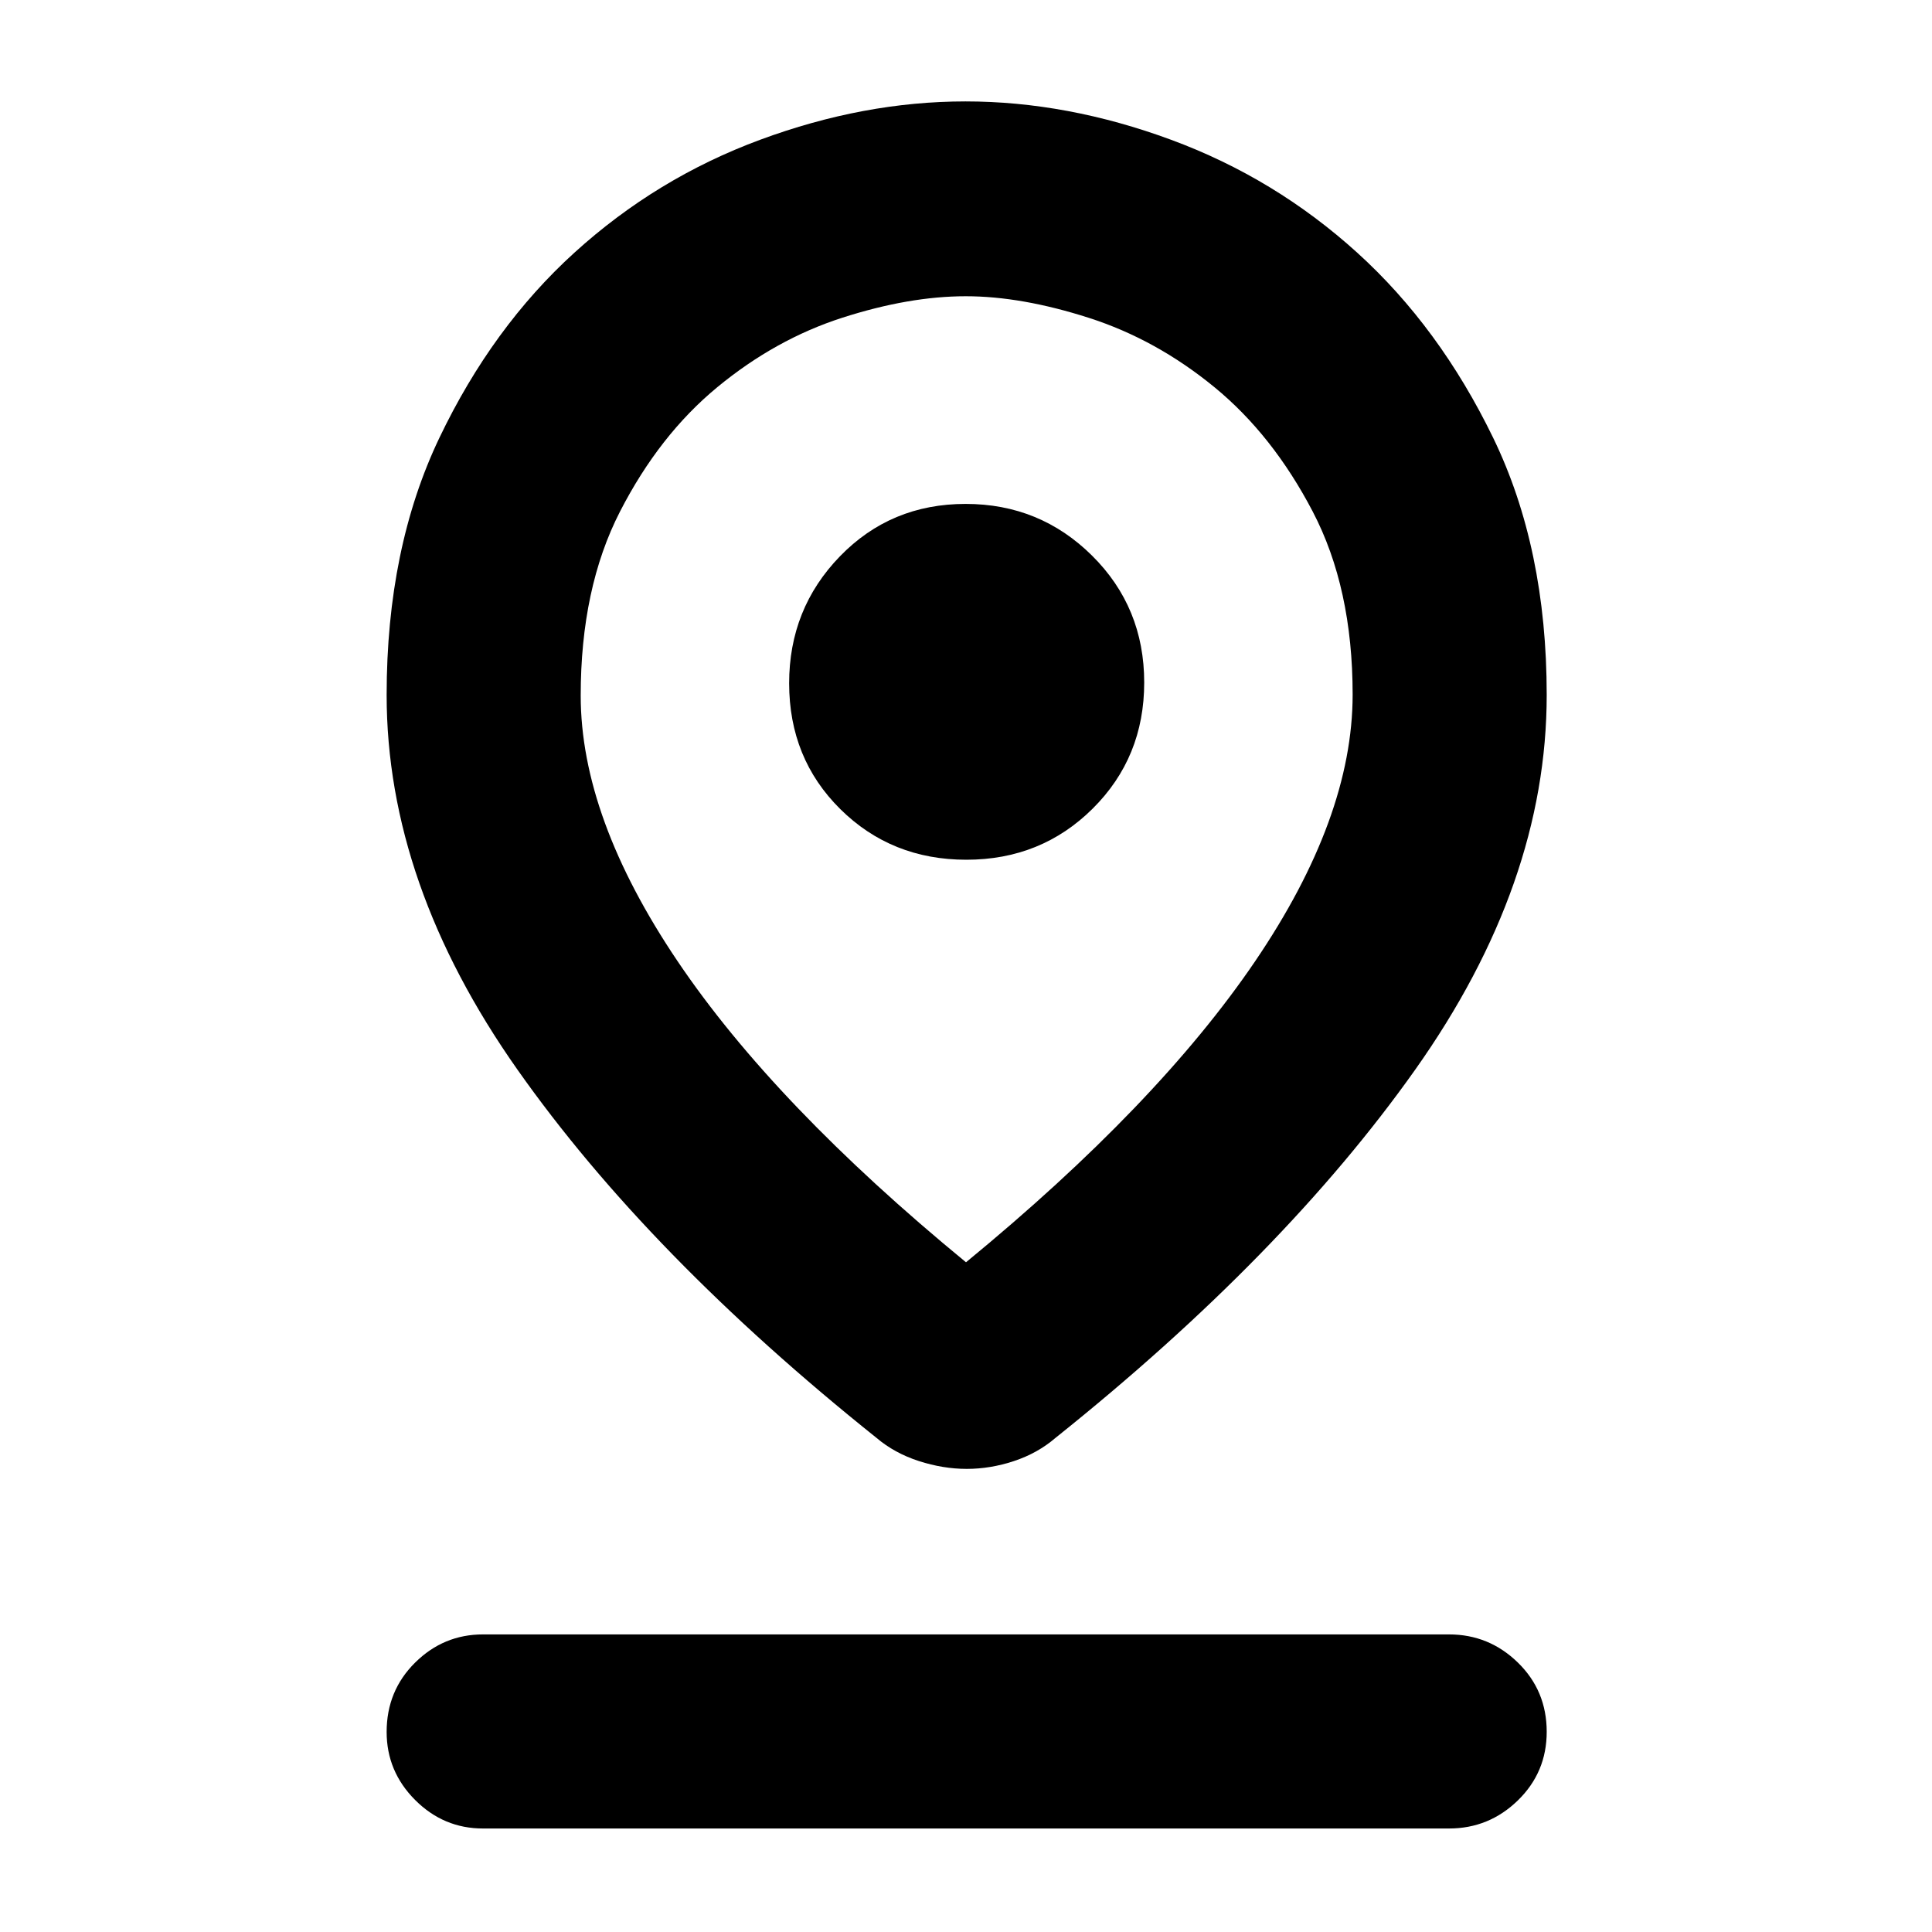 <svg xmlns="http://www.w3.org/2000/svg" height="40" viewBox="0 -960 960 960" width="40"><path d="M480-332.78q95.16-78.17 143.64-149.54 48.48-71.38 48.48-132.54 0-53.04-19.87-91.02-19.86-37.99-48.78-61.71t-62.38-34.46q-33.47-10.75-61.2-10.75-28.15 0-61.33 10.67-33.19 10.67-62.07 34.47-28.88 23.79-48.41 61.84-19.53 38.05-19.53 91.47 0 60.58 48.15 131.99 48.14 71.41 143.3 149.58Zm.38 102.66q-11.73 0-23.8-3.89-12.07-3.9-21.04-11.51-113.37-90.65-178.39-182.94-65.03-92.29-65.03-186.22 0-72.95 26.24-127.83 26.25-54.87 67.05-91.93 40.8-37.07 92.32-56.12 51.52-19.05 102.01-19.05t102.13 19.05q51.64 19.05 92.53 56.12 40.88 37.06 67.52 91.93 26.63 54.88 26.63 127.83 0 93.93-65.36 186.22-65.36 92.29-178.73 182.94-8.86 7.61-20.61 11.51-11.74 3.89-23.47 3.89Zm-.2-302.68q37.21 0 62.79-25.43 25.58-25.42 25.58-62.63 0-37.36-25.92-63.06-25.92-25.69-62.81-25.69-37.21 0-62.46 26.04-25.24 26.03-25.24 63.08 0 37.37 25.42 62.53 25.43 25.16 62.64 25.16ZM240-51.43q-19.59 0-33.74-14.18-14.14-14.17-14.14-33.81 0-20.43 14.14-34.44 14.15-14.01 33.74-14.01h480q19.88 0 34.21 13.98 14.34 13.97 14.34 34.41 0 20.15-14.34 34.1Q739.88-51.43 720-51.43H240Zm240-563.25Z"/></svg>